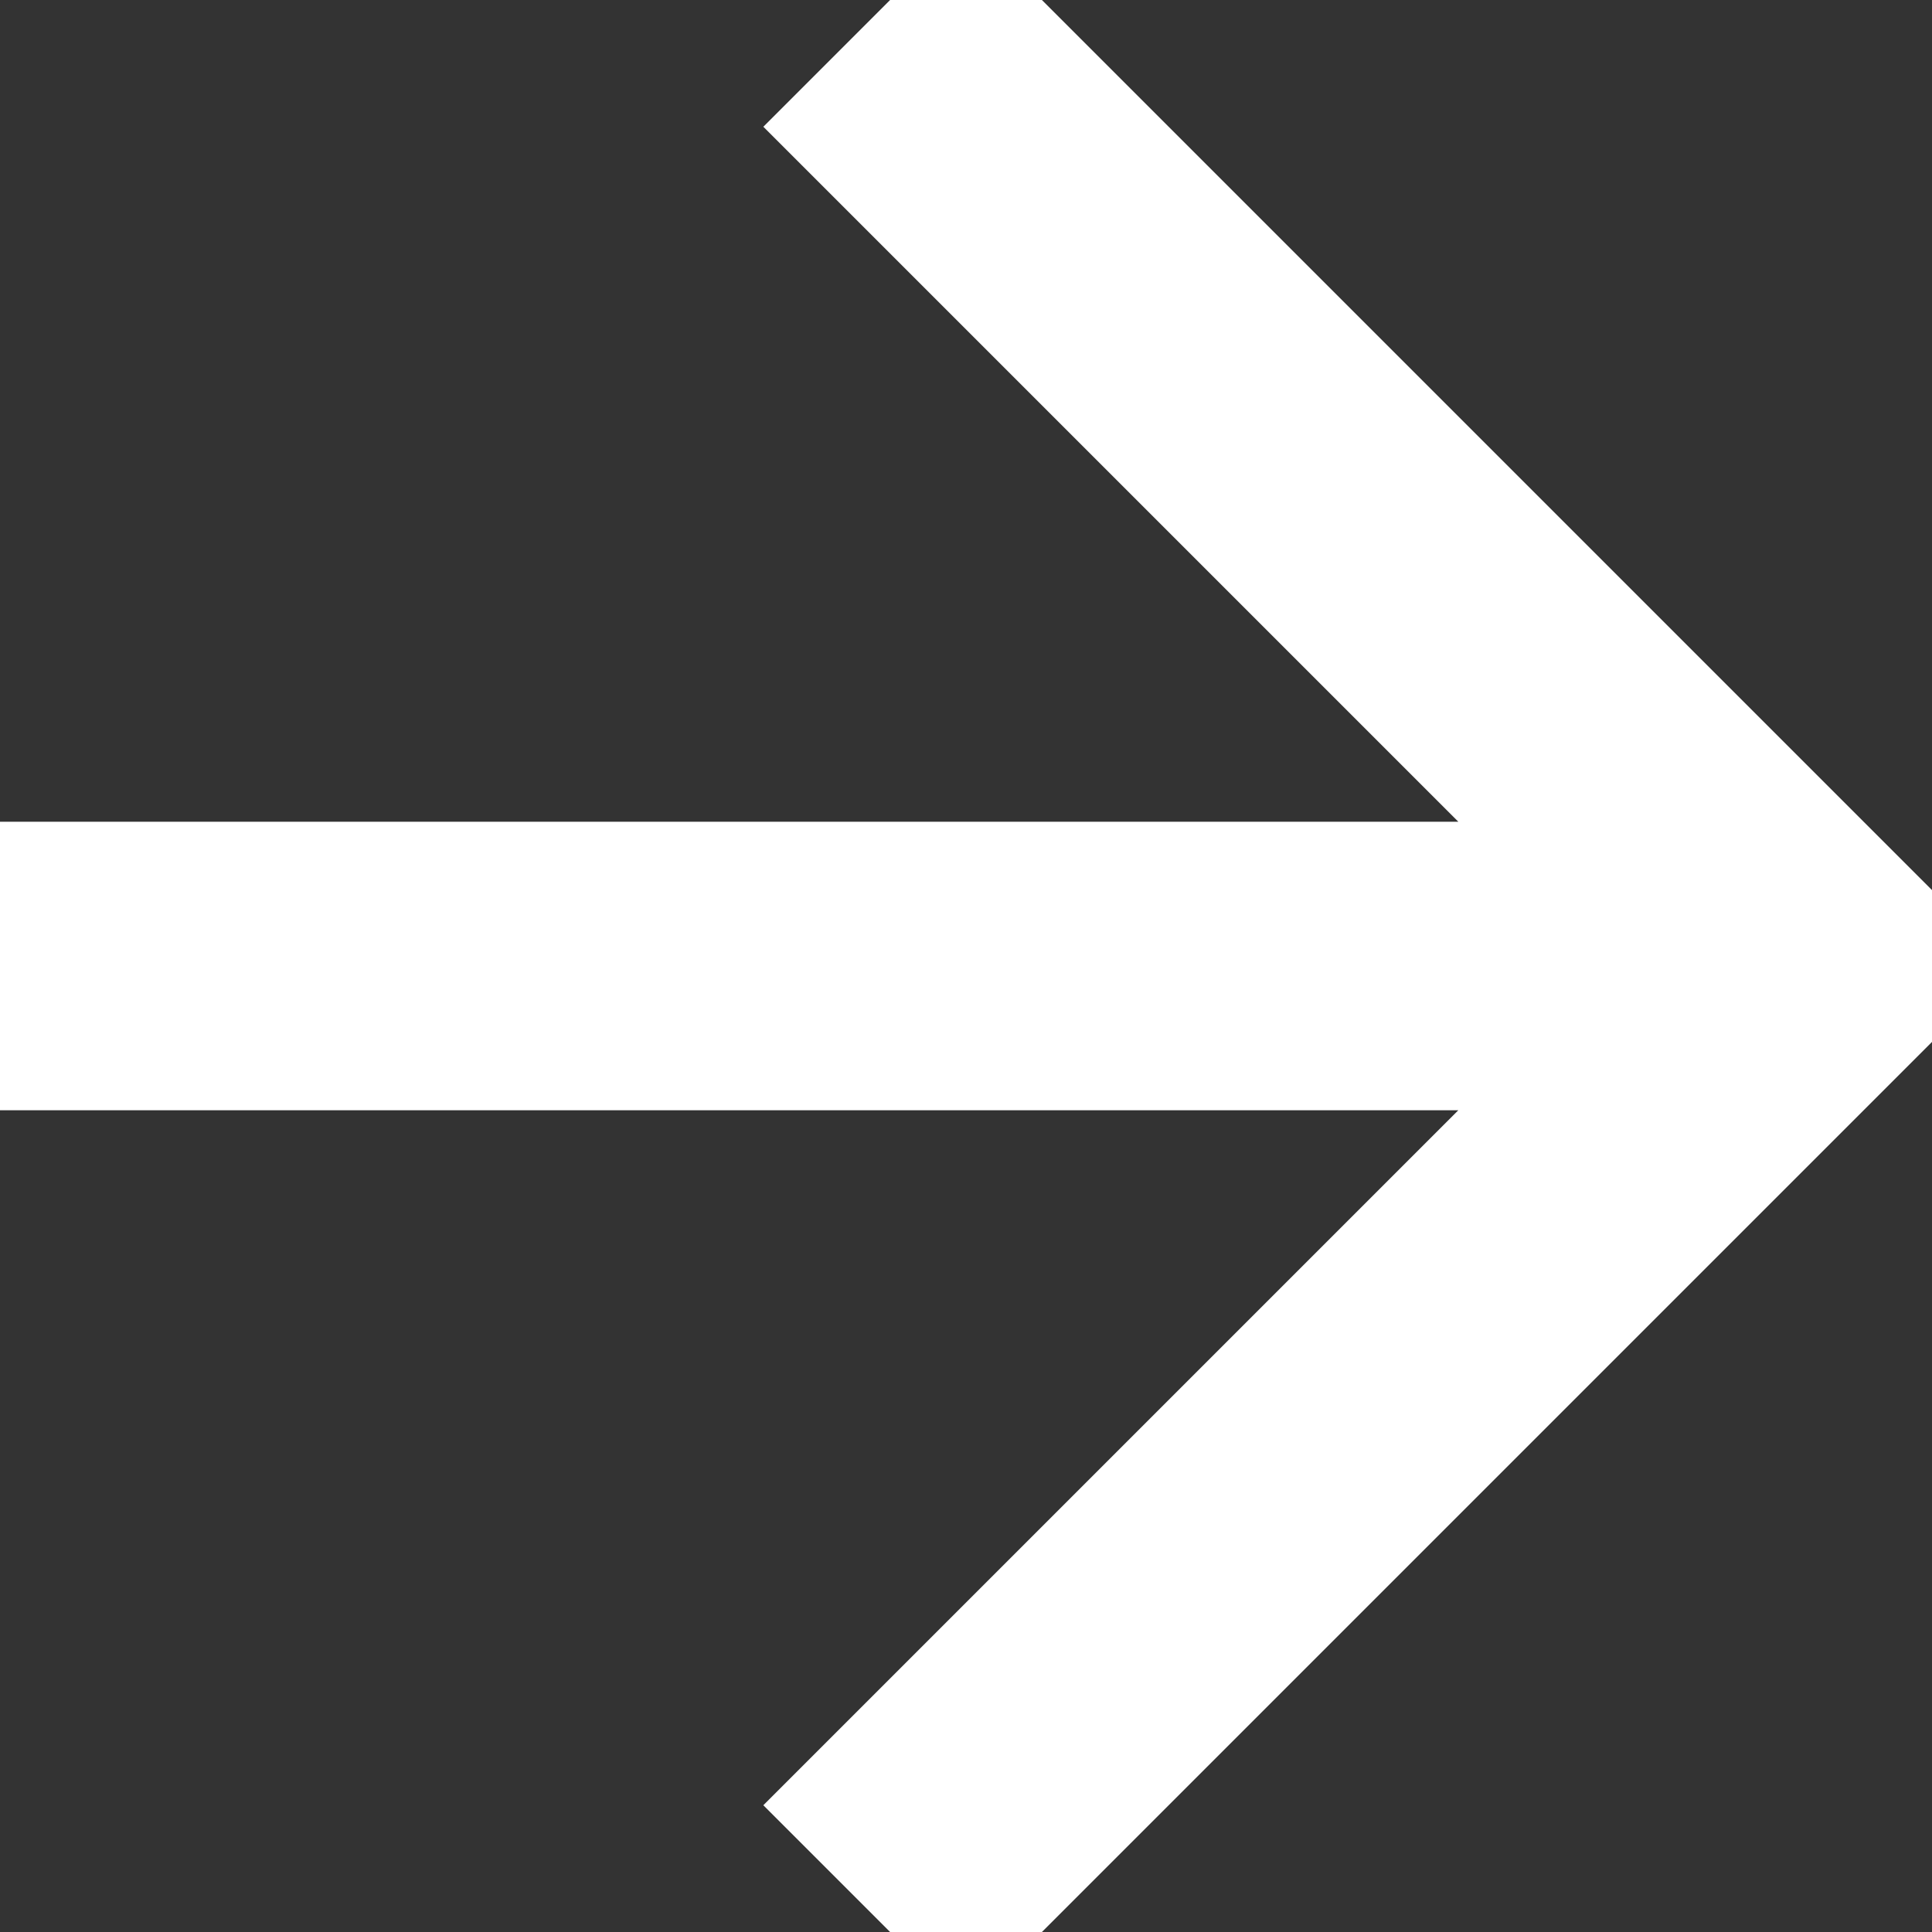 <svg width="18" height="18" viewBox="0 0 18 18" fill="none" xmlns="http://www.w3.org/2000/svg">
<rect x="0" y="0" width="18" height="18" fill="#333333" stroke="none"/>
<path d="M14.794 8.156H0L0 9.844H14.794L7.819 16.819L9 18L18 9L9 0L7.819 1.181L14.794 8.156Z" fill="white"/>
<path d="M14.794 8.156H0L0 9.844H14.794L7.819 16.819L9 18L18 9L9 0L7.819 1.181L14.794 8.156Z" stroke="white"/>
</svg>
